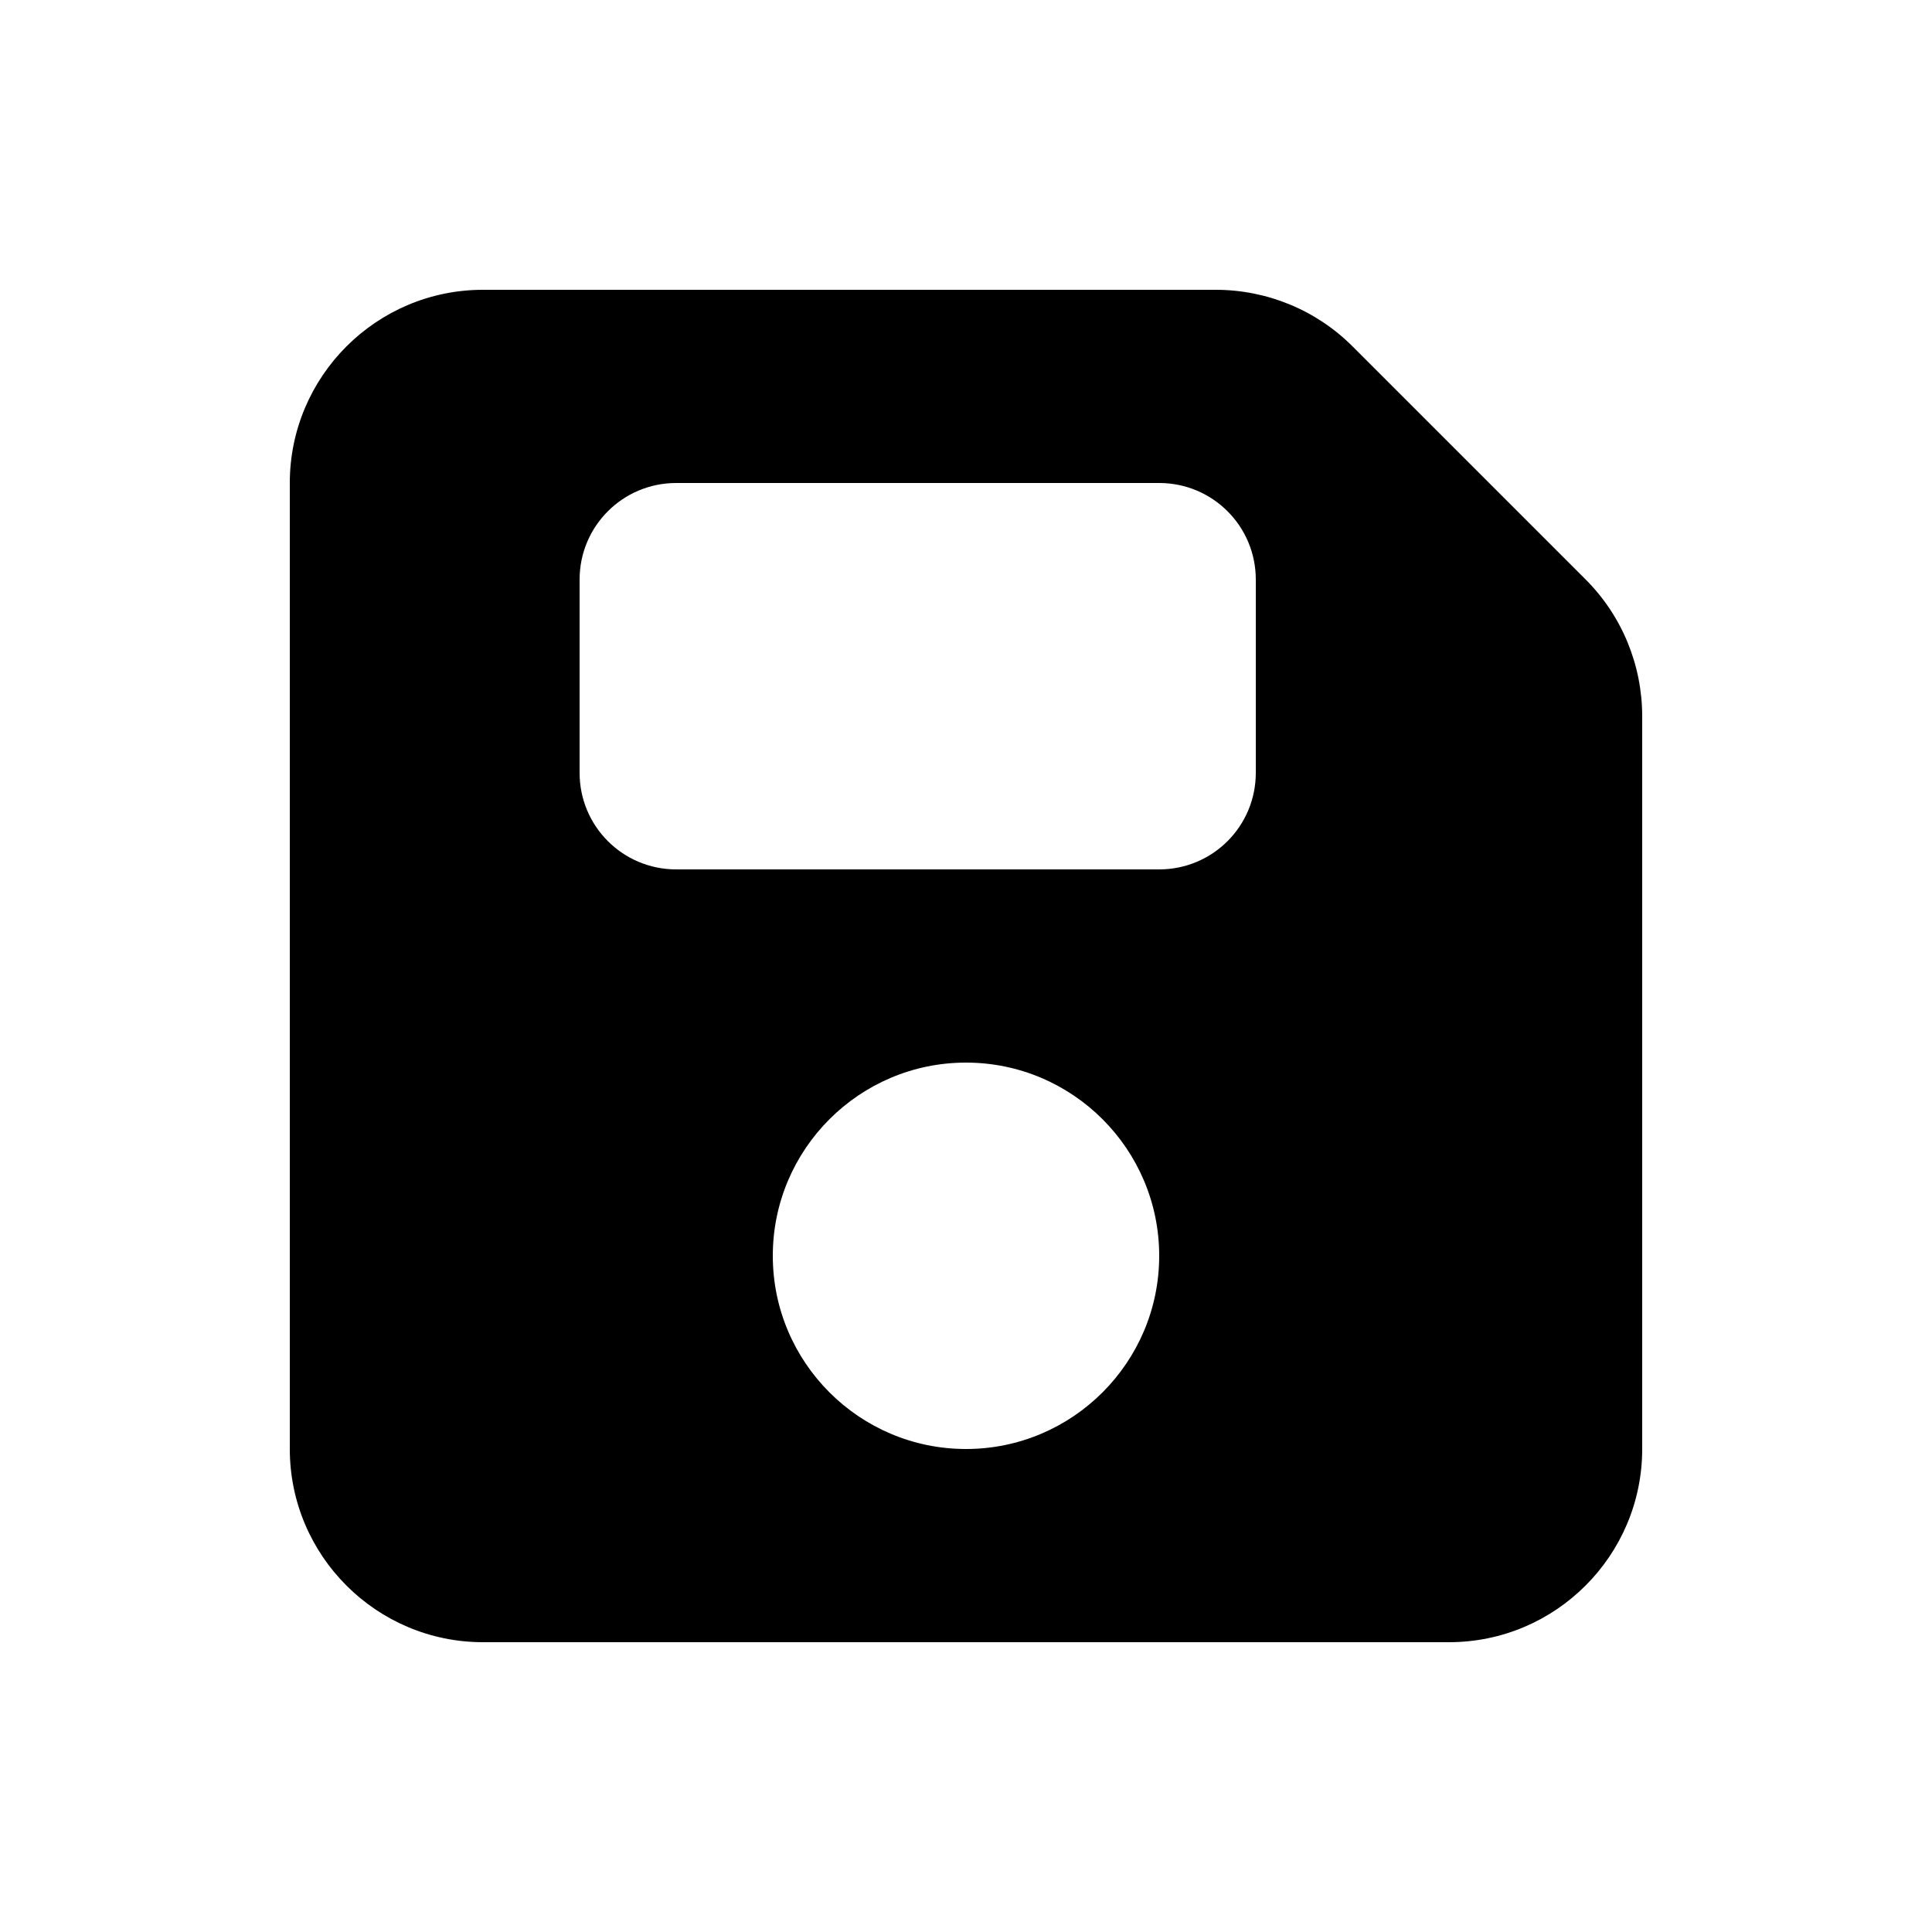 <svg xmlns="http://www.w3.org/2000/svg" viewBox="0 0 640 640"><!--! Font Awesome Free 7.0.1 by @fontawesome - https://fontawesome.com License - https://fontawesome.com/license/free (Icons: CC BY 4.0, Fonts: SIL OFL 1.1, Code: MIT License) Copyright 2025 Fonticons, Inc.--><path fill="currentColor" d="M160 96c-35.3 0-64 28.7-64 64v320c0 35.3 28.7 64 64 64h320c35.3 0 64-28.7 64-64V237.3c0-17-6.7-33.3-18.7-45.3L448 114.7c-12-12-28.3-18.7-45.3-18.7zm32 96c0-17.7 14.3-32 32-32h160c17.7 0 32 14.3 32 32v64c0 17.7-14.3 32-32 32H224c-17.7 0-32-14.3-32-32zm128 160c35.3 0 64 28.7 64 64s-28.7 64-64 64-64-28.7-64-64 28.7-64 64-64"/></svg>